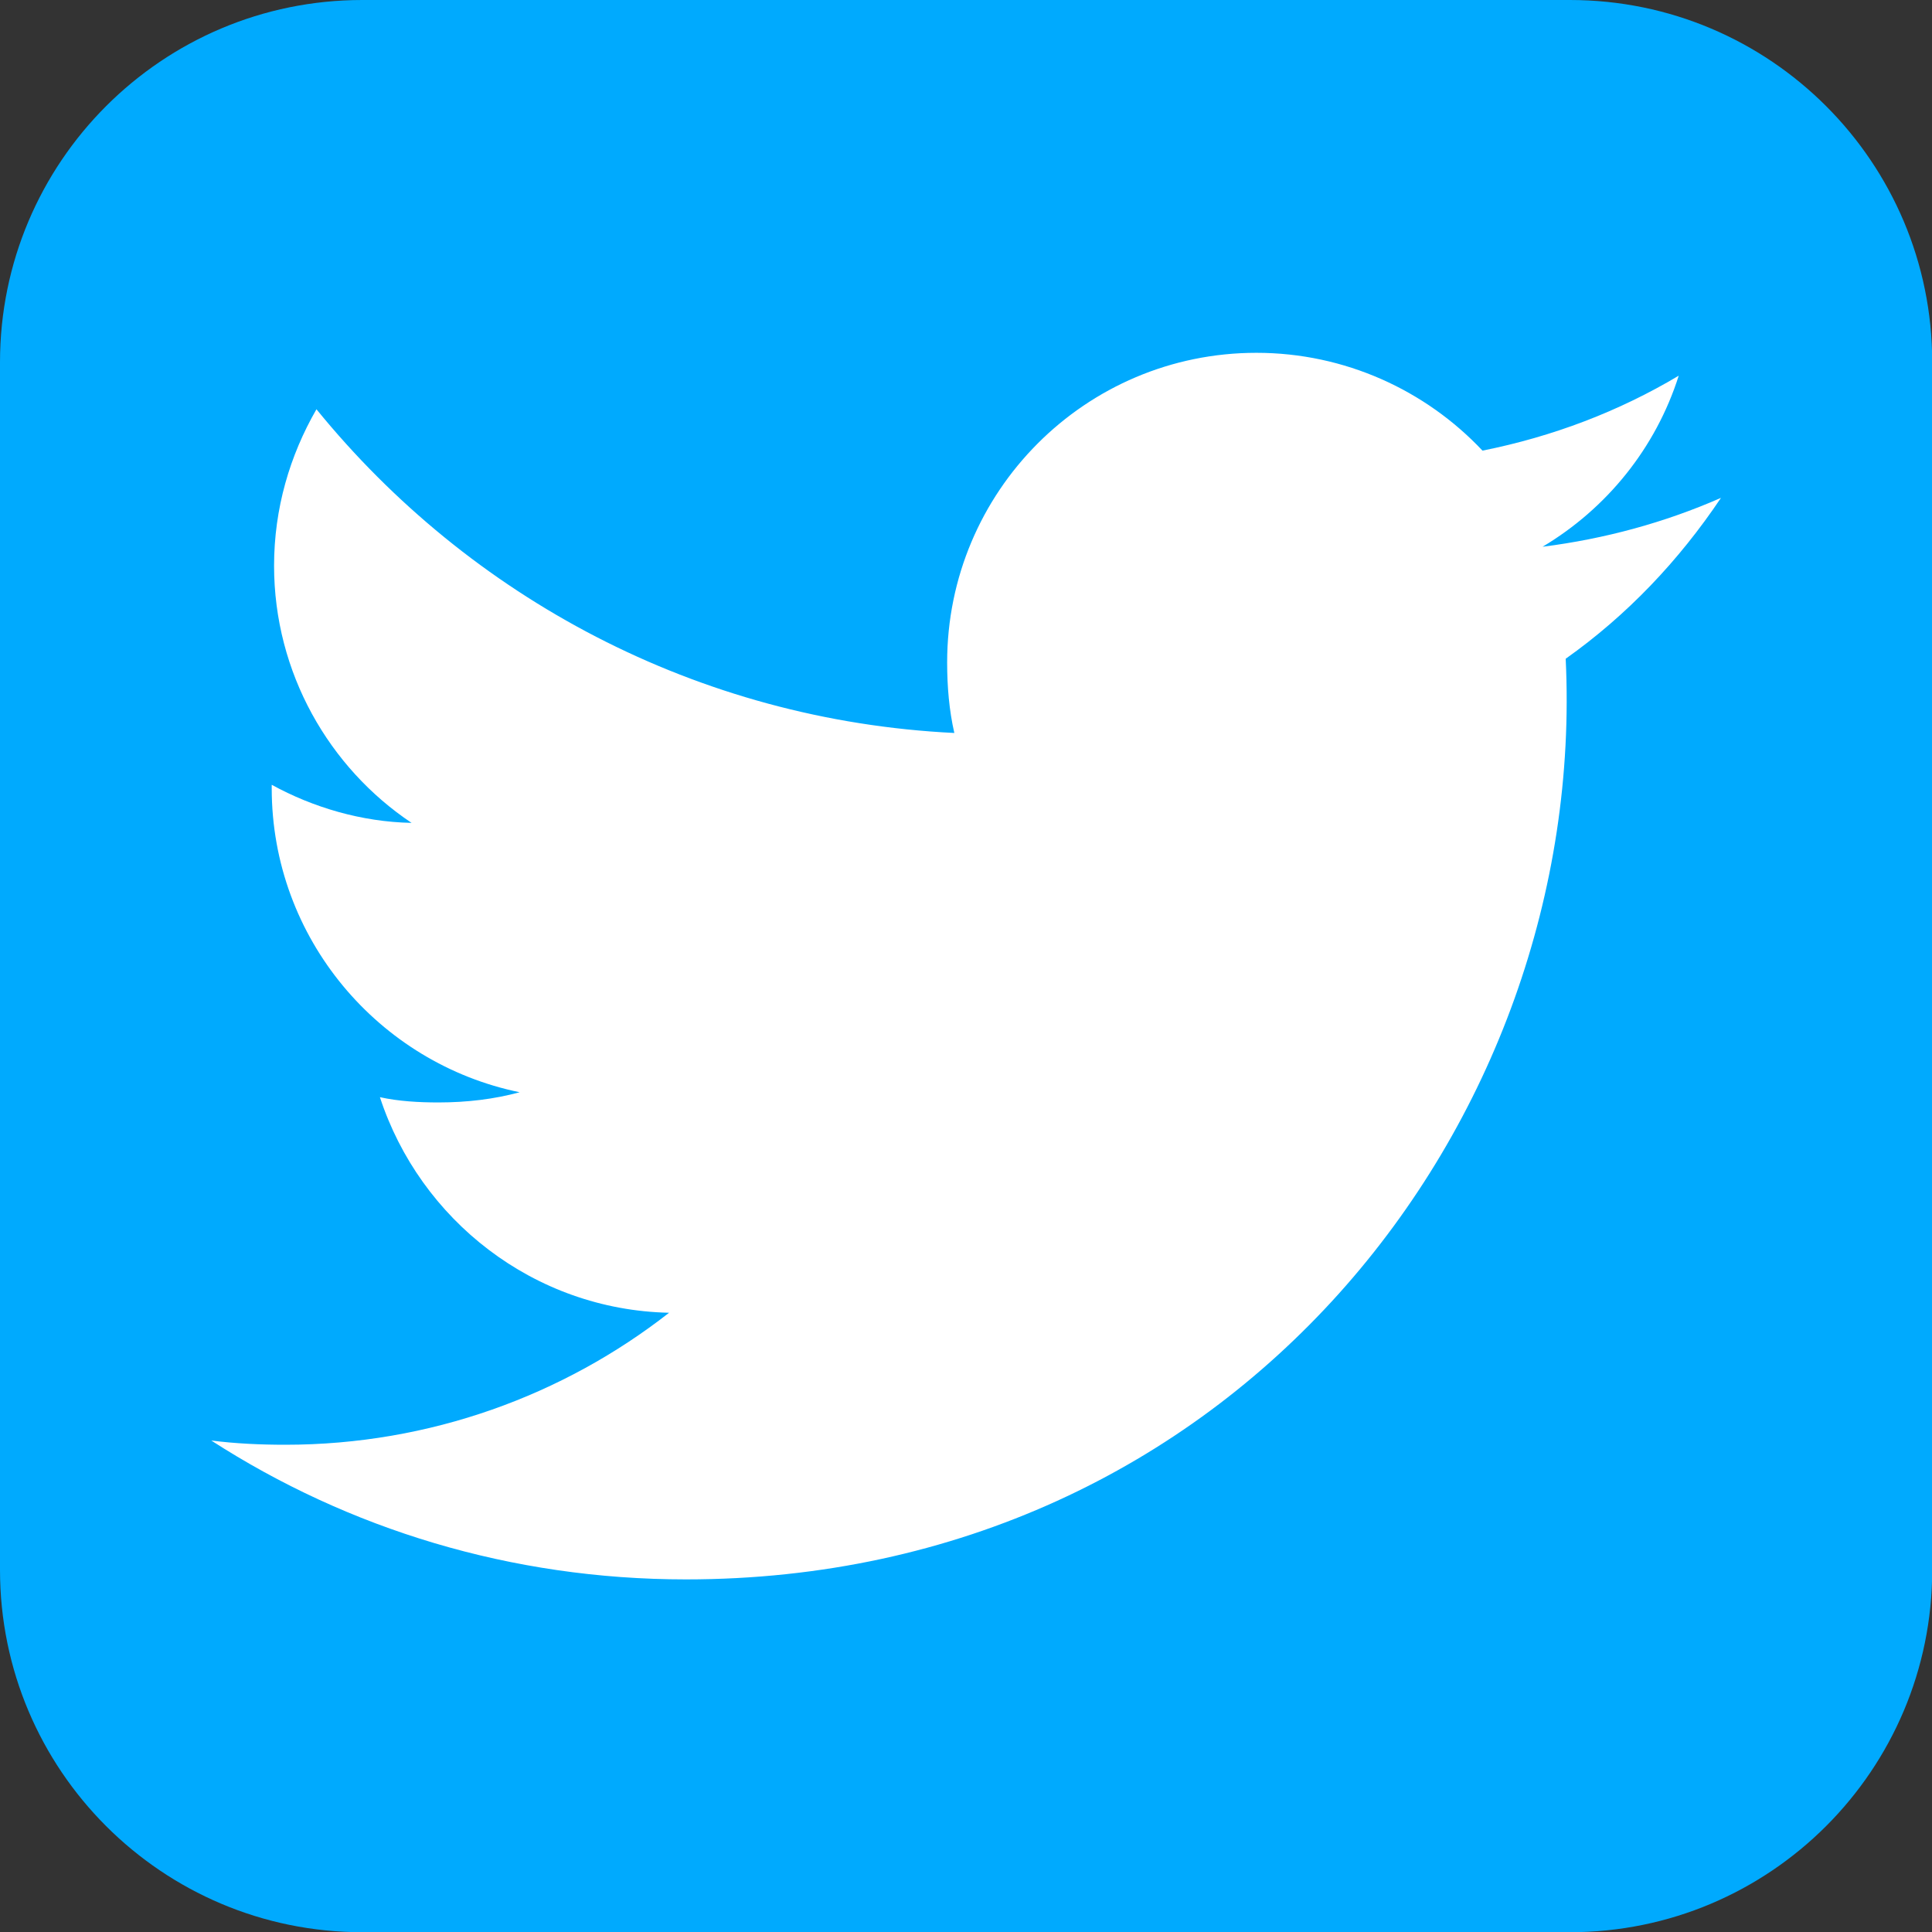 <?xml version="1.0" encoding="UTF-8" standalone="no"?>
<svg
   xmlns:dc="http://purl.org/dc/elements/1.1/"
   xmlns:cc="http://creativecommons.org/ns#"
   xmlns:rdf="http://www.w3.org/1999/02/22-rdf-syntax-ns#"
   xmlns:svg="http://www.w3.org/2000/svg"
   xmlns="http://www.w3.org/2000/svg"
   xmlns:sodipodi="http://sodipodi.sourceforge.net/DTD/sodipodi-0.dtd"
   xmlns:inkscape="http://www.inkscape.org/namespaces/inkscape"
   id="Bold"
   enable-background="new 0 0 32 32"
   height="300"
   viewBox="0 0 18.75 18.75"
   width="300"
   version="1.1"
   sodipodi:docname="twitter-2.svg"
   inkscape:version="1.0.1 (c497b03c, 2020-09-10)">
  <rect x="0" y="0" width="18.75" height="18.75" fill="#333333" stroke="none"/>
  <defs
     id="defs840" />
  <sodipodi:namedview
     pagecolor="#ffffff"
     bordercolor="#666666"
     borderopacity="1"
     objecttolerance="10"
     gridtolerance="10"
     guidetolerance="10"
     inkscape:pageopacity="0"
     inkscape:pageshadow="2"
     inkscape:window-width="1615"
     inkscape:window-height="916"
     id="namedview838"
     showgrid="false"
     showborder="false"
     inkscape:zoom="0.86607992"
     inkscape:cx="88.516912"
     inkscape:cy="152.37009"
     inkscape:window-x="0"
     inkscape:window-y="25"
     inkscape:window-maximized="0"
     inkscape:current-layer="Bold" />
  <g
     id="g846"
     transform="scale(0.586)">
    <path
       d="M 26,32 H 6 C 2.686,32 0,29.314 0,26 V 6 C 0,2.686 2.686,0 6,0 h 20 c 3.314,0 6,2.686 6,6 v 20 c 0,3.314 -2.686,6 -6,6 z"
       fill="#f5e6fe"
       id="path833"
       style="fill:#00aafe;fill-opacity:1" />
    <path
       d="M 25.931,10.909 C 26.948,10.188 27.803,9.286 28.5,8.248 v -0.002 c -0.93,0.408 -1.92,0.678 -2.953,0.809 1.062,-0.634 1.873,-1.631 2.255,-2.833 -0.991,0.591 -2.084,1.008 -3.25,1.241 -0.941,-1 -2.281,-1.62 -3.744,-1.62 -2.838,0 -5.122,2.303 -5.122,5.127 0,0.406 0.034,0.797 0.119,1.169 C 11.544,11.931 7.773,9.889 5.241,6.778 c -0.442,0.767 -0.702,1.645 -0.702,2.591 0,1.775 0.914,3.348 2.277,4.259 C 5.992,13.612 5.184,13.373 4.5,12.997 v 0.056 c 0,2.491 1.777,4.559 4.106,5.036 -0.417,0.114 -0.872,0.169 -1.344,0.169 -0.328,0 -0.659,-0.019 -0.97,-0.087 0.664,2.03 2.548,3.522 4.789,3.57 -1.744,1.364 -3.958,2.186 -6.355,2.186 -0.42,0 -0.823,-0.019 -1.227,-0.07 2.27,1.464 4.961,2.3 7.862,2.3 9.044,0 14.939,-7.545 14.569,-15.247 z"
       fill="#be63f9"
       id="path835"
       style="fill:#ffffff;fill-opacity:1;stroke-width:1.562" />
  </g>
</svg>
